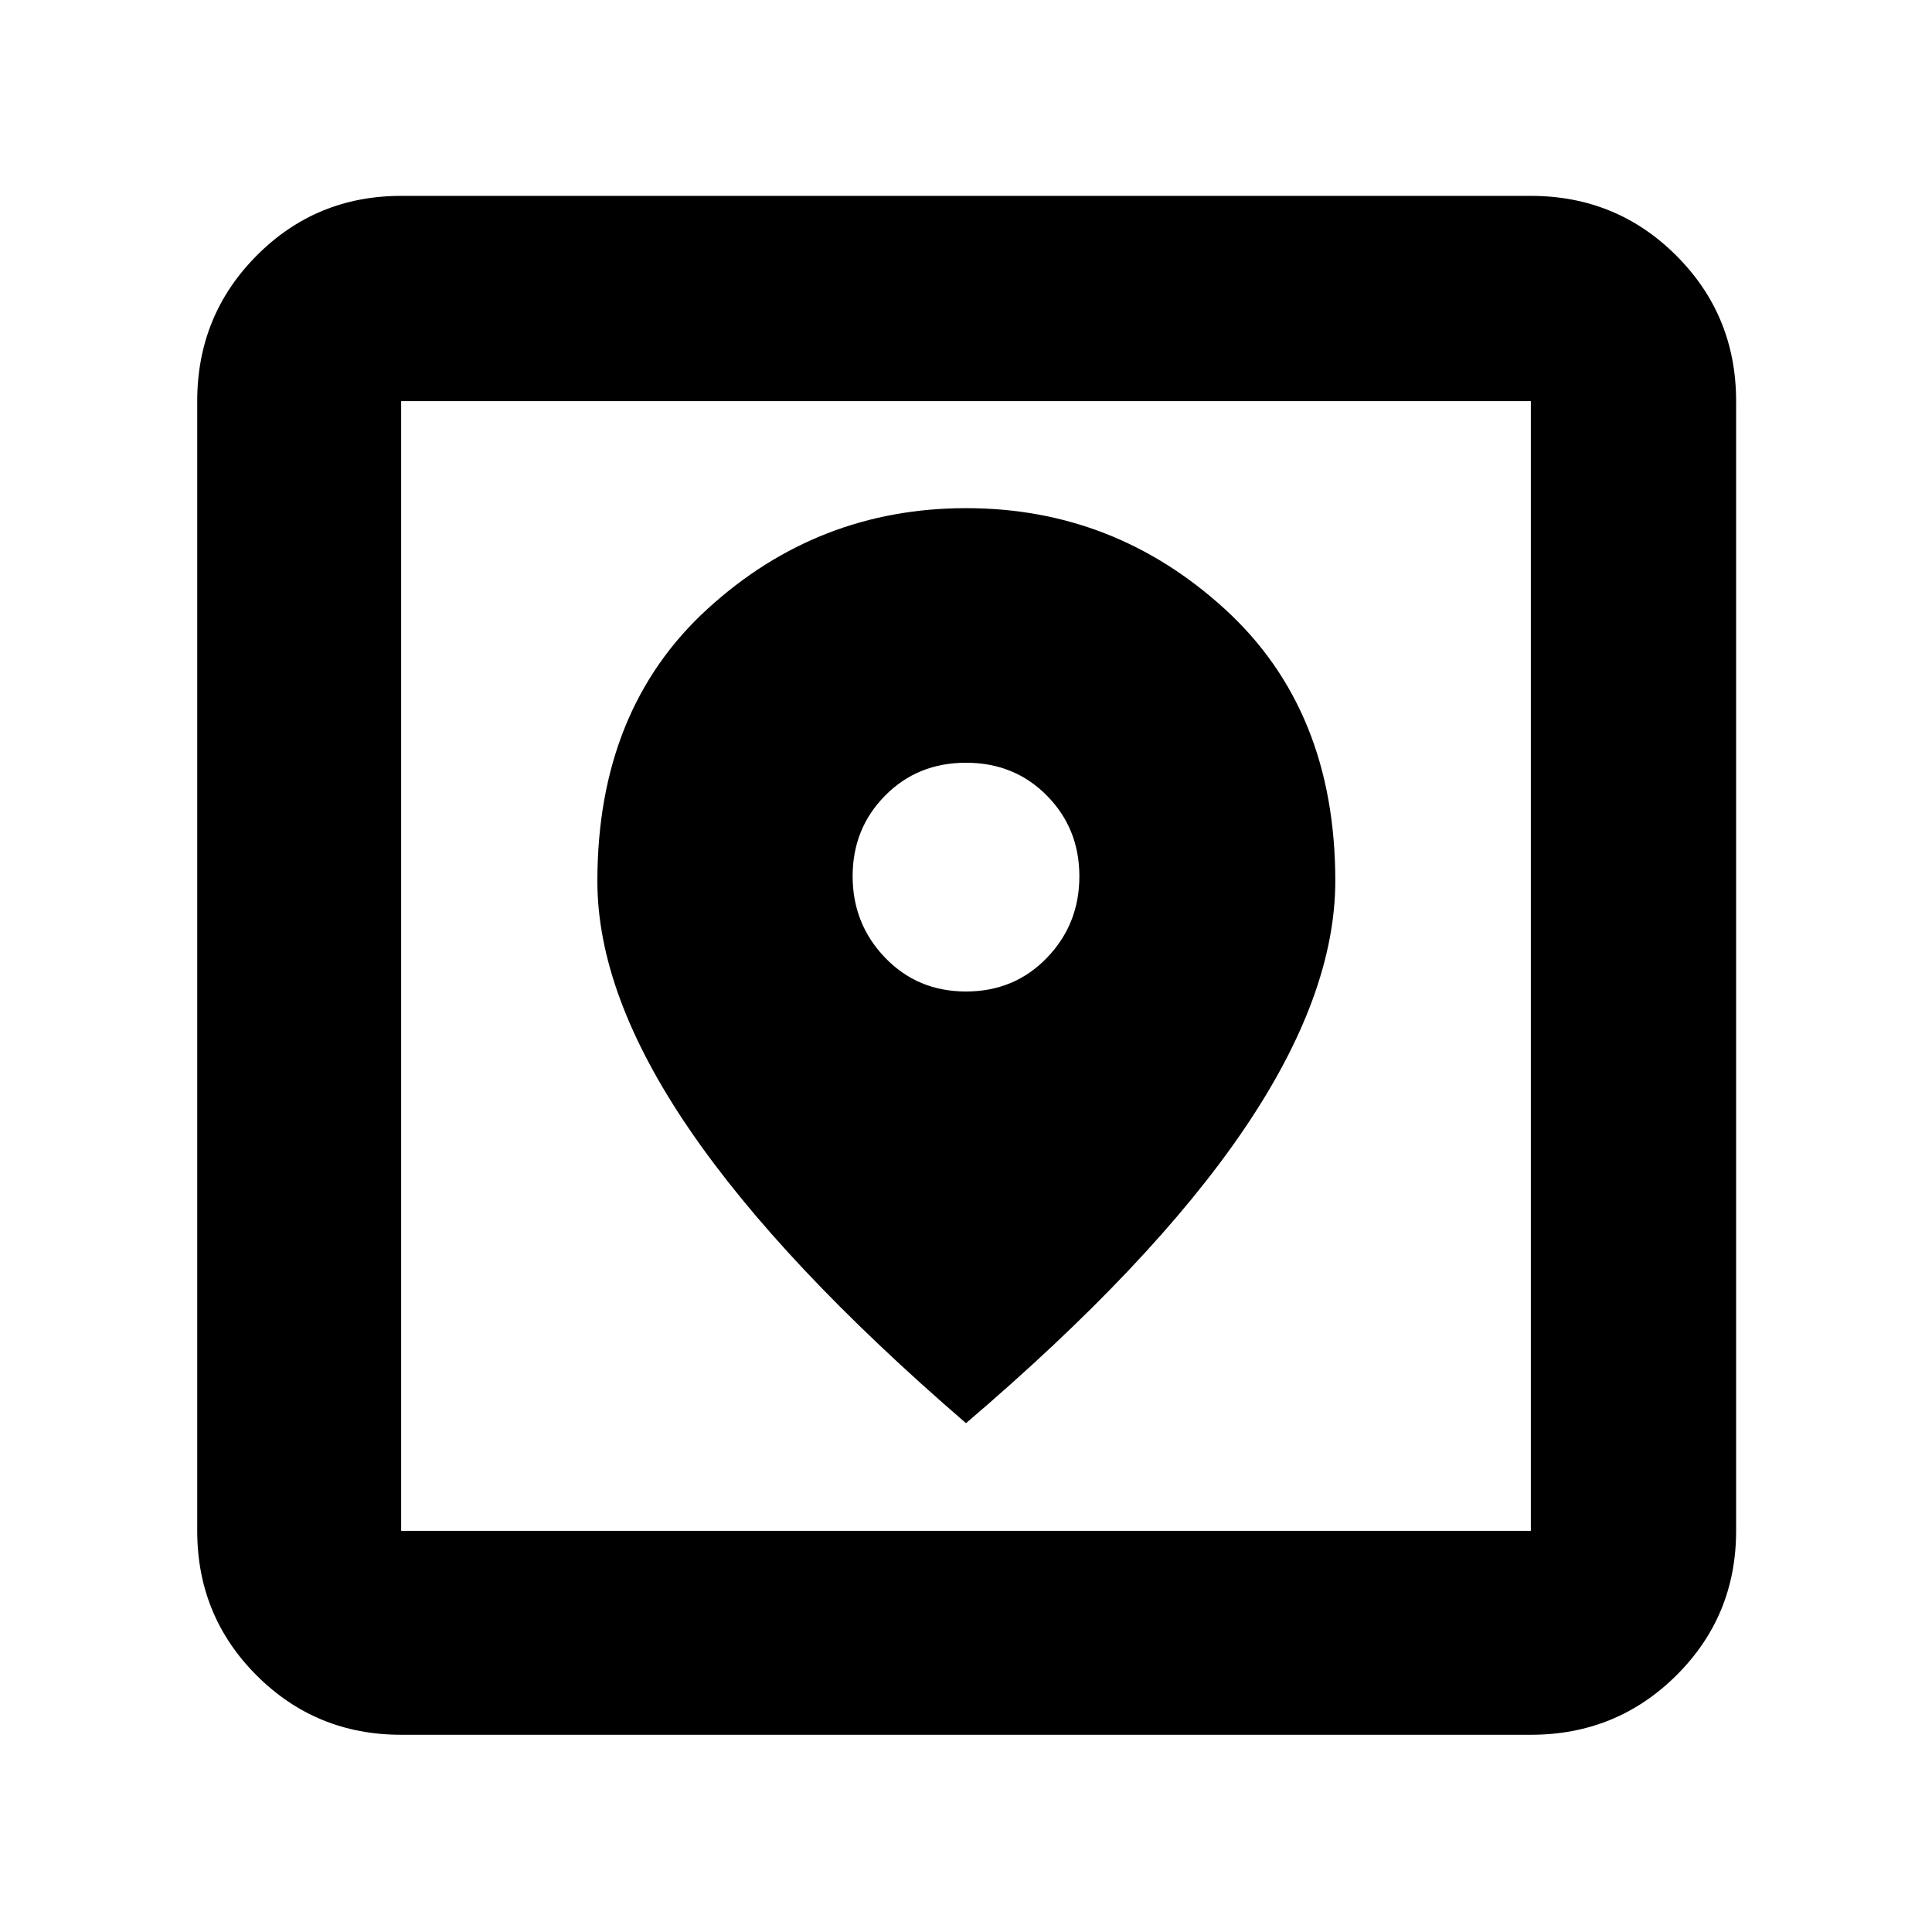 <svg xmlns="http://www.w3.org/2000/svg" height="40" viewBox="0 -960 960 960" width="40"><path d="M199.333-98q-42.325 0-71.829-29.504Q98-157.008 98-199.333v-561.334q0-42.6 29.504-72.3 29.504-29.7 71.829-29.7h561.334q42.6 0 72.3 29.7 29.7 29.7 29.7 72.3v561.334q0 42.325-29.7 71.829Q803.267-98 760.667-98H199.333Zm0-101.333h561.334v-561.334H199.333v561.334ZM480-252.833q92.507-78.887 138.004-145.846Q663.5-465.639 663.5-522.37q0-84.914-54.913-135.022-54.914-50.108-128.49-50.108-73.722 0-128.493 50.019-54.771 50.018-54.771 135.371 0 56.277 45.667 123.193Q388.167-332 480-252.833Zm0-214.5q-24.053 0-40.193-16.787-16.14-16.786-16.14-40.5 0-23.713 16.14-40.047Q455.947-581 480-581q24.053 0 40.193 16.333 16.14 16.334 16.14 40.108 0 23.775-16.14 40.5-16.14 16.726-40.193 16.726Zm-280.667 268v-561.334 561.334Z"/></svg>